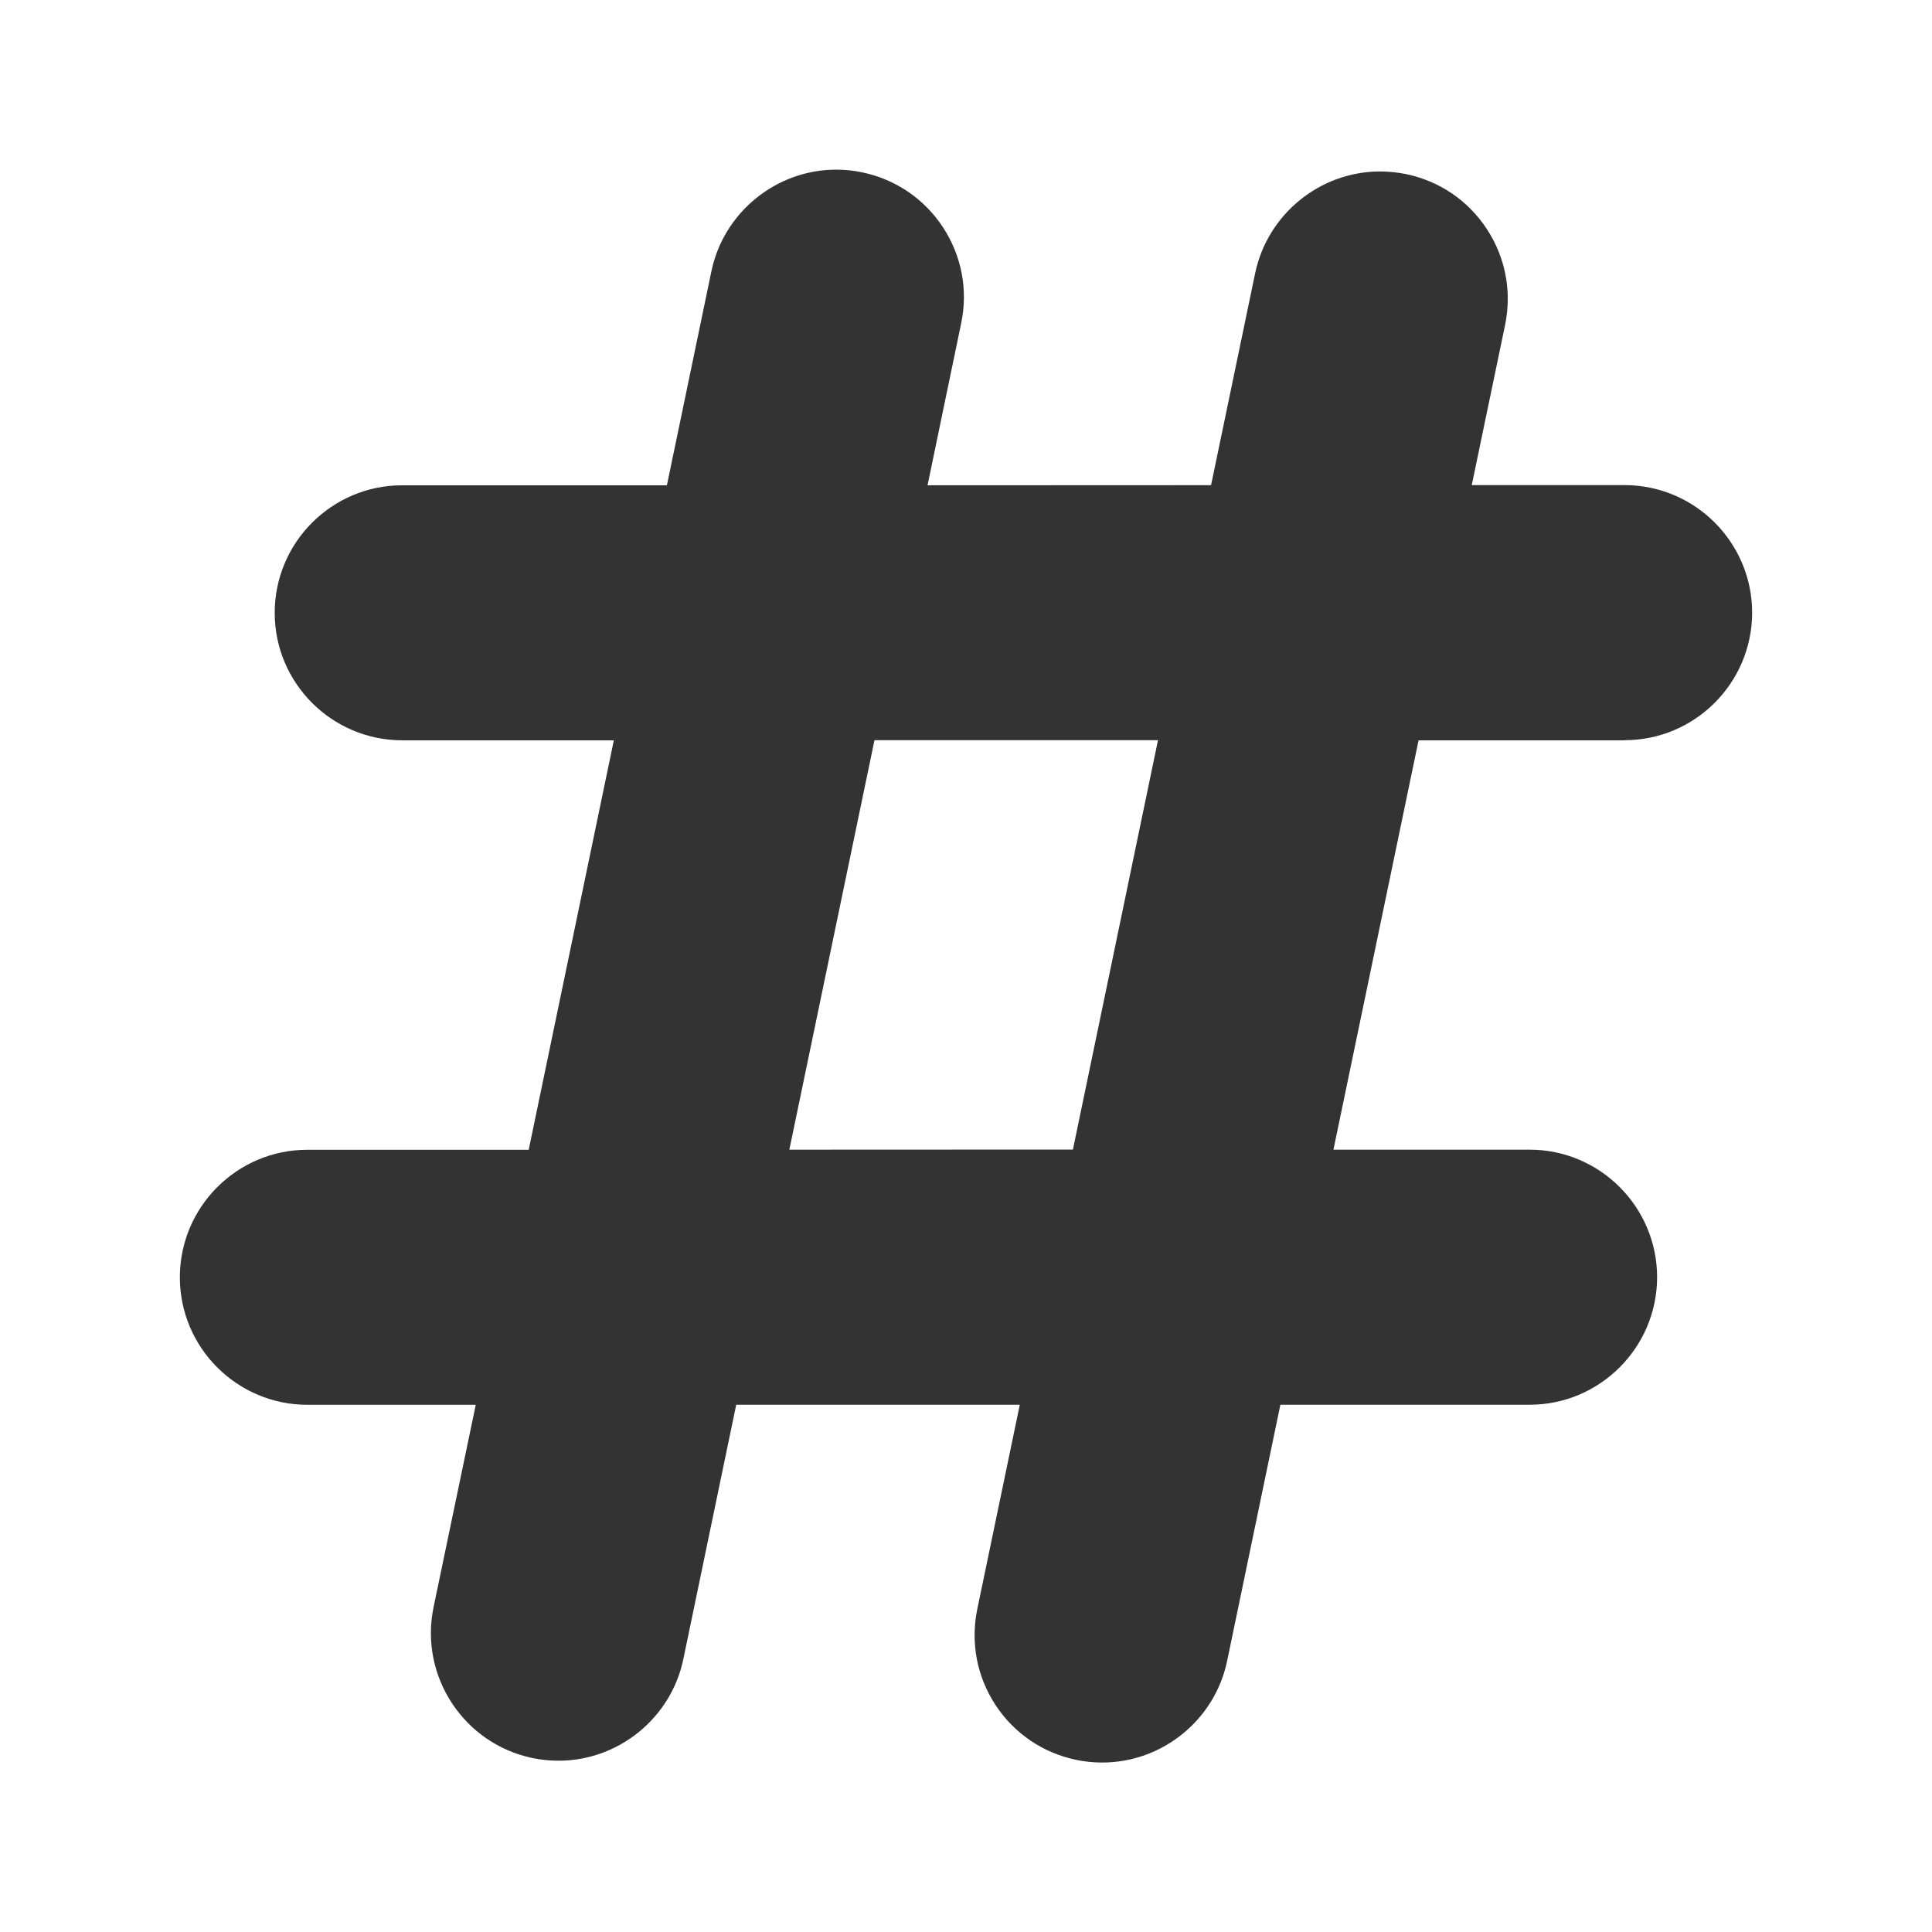 <?xml version="1.0" encoding="utf-8"?>
<!-- Generated by IcoMoon.io -->
<!DOCTYPE svg PUBLIC "-//W3C//DTD SVG 1.1//EN" "http://www.w3.org/Graphics/SVG/1.1/DTD/svg11.dtd">
<svg version="1.1" xmlns="http://www.w3.org/2000/svg" xmlns:xlink="http://www.w3.org/1999/xlink" width="32" height="32" viewBox="0 0 32 32">
<path fill="#333333" d="M26.908 12.26c1.164 0 2.111-0.947 2.113-2.111 0-1.165-0.948-2.114-2.113-2.114h-2.531l0.552-2.653c0.114-0.553 0.007-1.116-0.302-1.588s-0.784-0.795-1.337-0.91c-0.142-0.029-0.287-0.044-0.432-0.044-0.994 0-1.863 0.707-2.068 1.682l-0.731 3.514-4.696 0.002 0.557-2.684c0.116-0.553 0.008-1.116-0.301-1.589-0.309-0.471-0.785-0.795-1.337-0.91-0.142-0.030-0.288-0.045-0.432-0.045-0.995 0-1.864 0.708-2.067 1.683l-0.737 3.545h-4.385c-1.164 0-2.111 0.947-2.111 2.113 0 1.164 0.948 2.111 2.113 2.111h3.504l-1.41 6.782h-3.667c-1.164 0-2.111 0.947-2.111 2.113 0 1.164 0.948 2.111 2.113 2.111h2.788l-0.699 3.353c-0.236 1.139 0.498 2.26 1.639 2.498 0.142 0.029 0.287 0.044 0.431 0.044 0.995 0 1.865-0.708 2.067-1.682l0.876-4.214h4.697l-0.704 3.384c-0.114 0.552-0.008 1.116 0.301 1.588s0.785 0.795 1.338 0.91c0.142 0.030 0.287 0.044 0.431 0.044 0.996 0 1.865-0.707 2.068-1.682l0.882-4.244h4.127c1.164 0 2.111-0.947 2.113-2.111 0-1.165-0.948-2.114-2.113-2.114h-3.248l1.41-6.78h3.411zM19.18 12.26l-1.409 6.78-4.697 0.002 1.41-6.782h4.696z"></path>
</svg>
